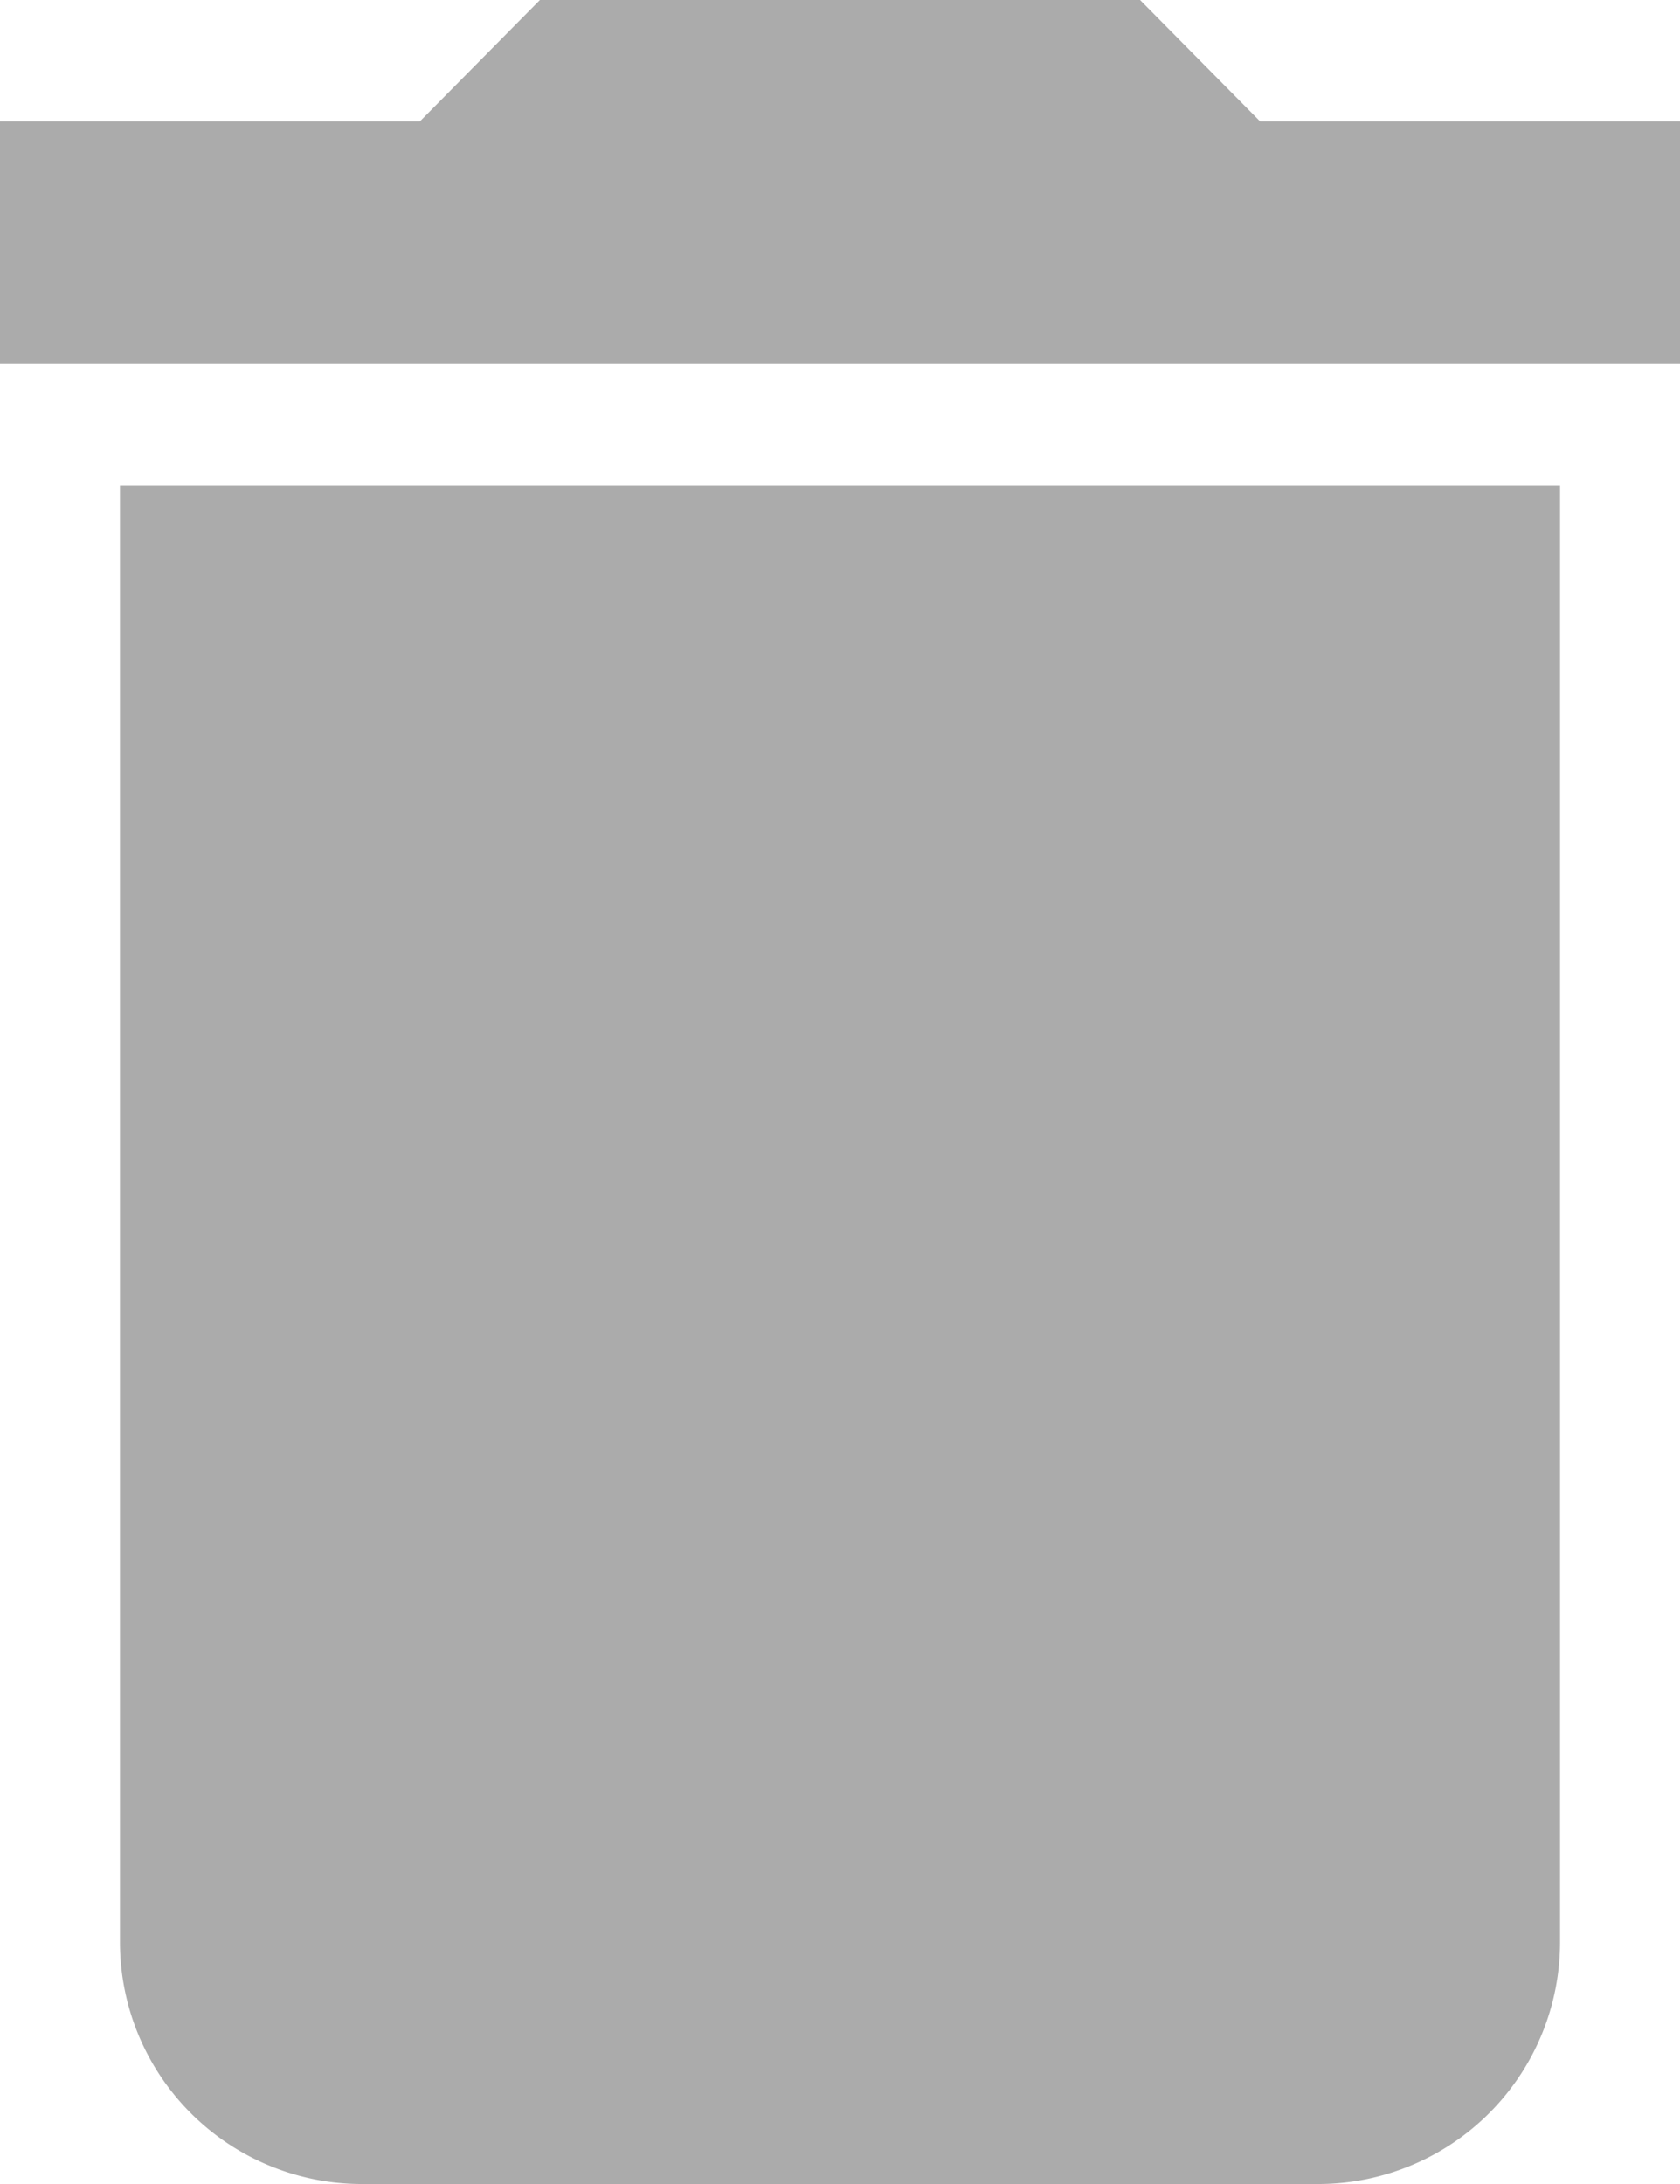 <svg xmlns="http://www.w3.org/2000/svg" width="10" height="13" viewBox="0 0 10 13">
    <path fill="#ABABAB" fill-rule="evenodd" d="M.714 11.556A1.44 1.44 0 0 0 2.143 13h5.714a1.44 1.44 0 0 0 1.429-1.444V2.889H.714v8.667zM10 .722H7.5L6.786 0H3.214L2.5.722H0v1.445h10V.722z"/>
</svg>
